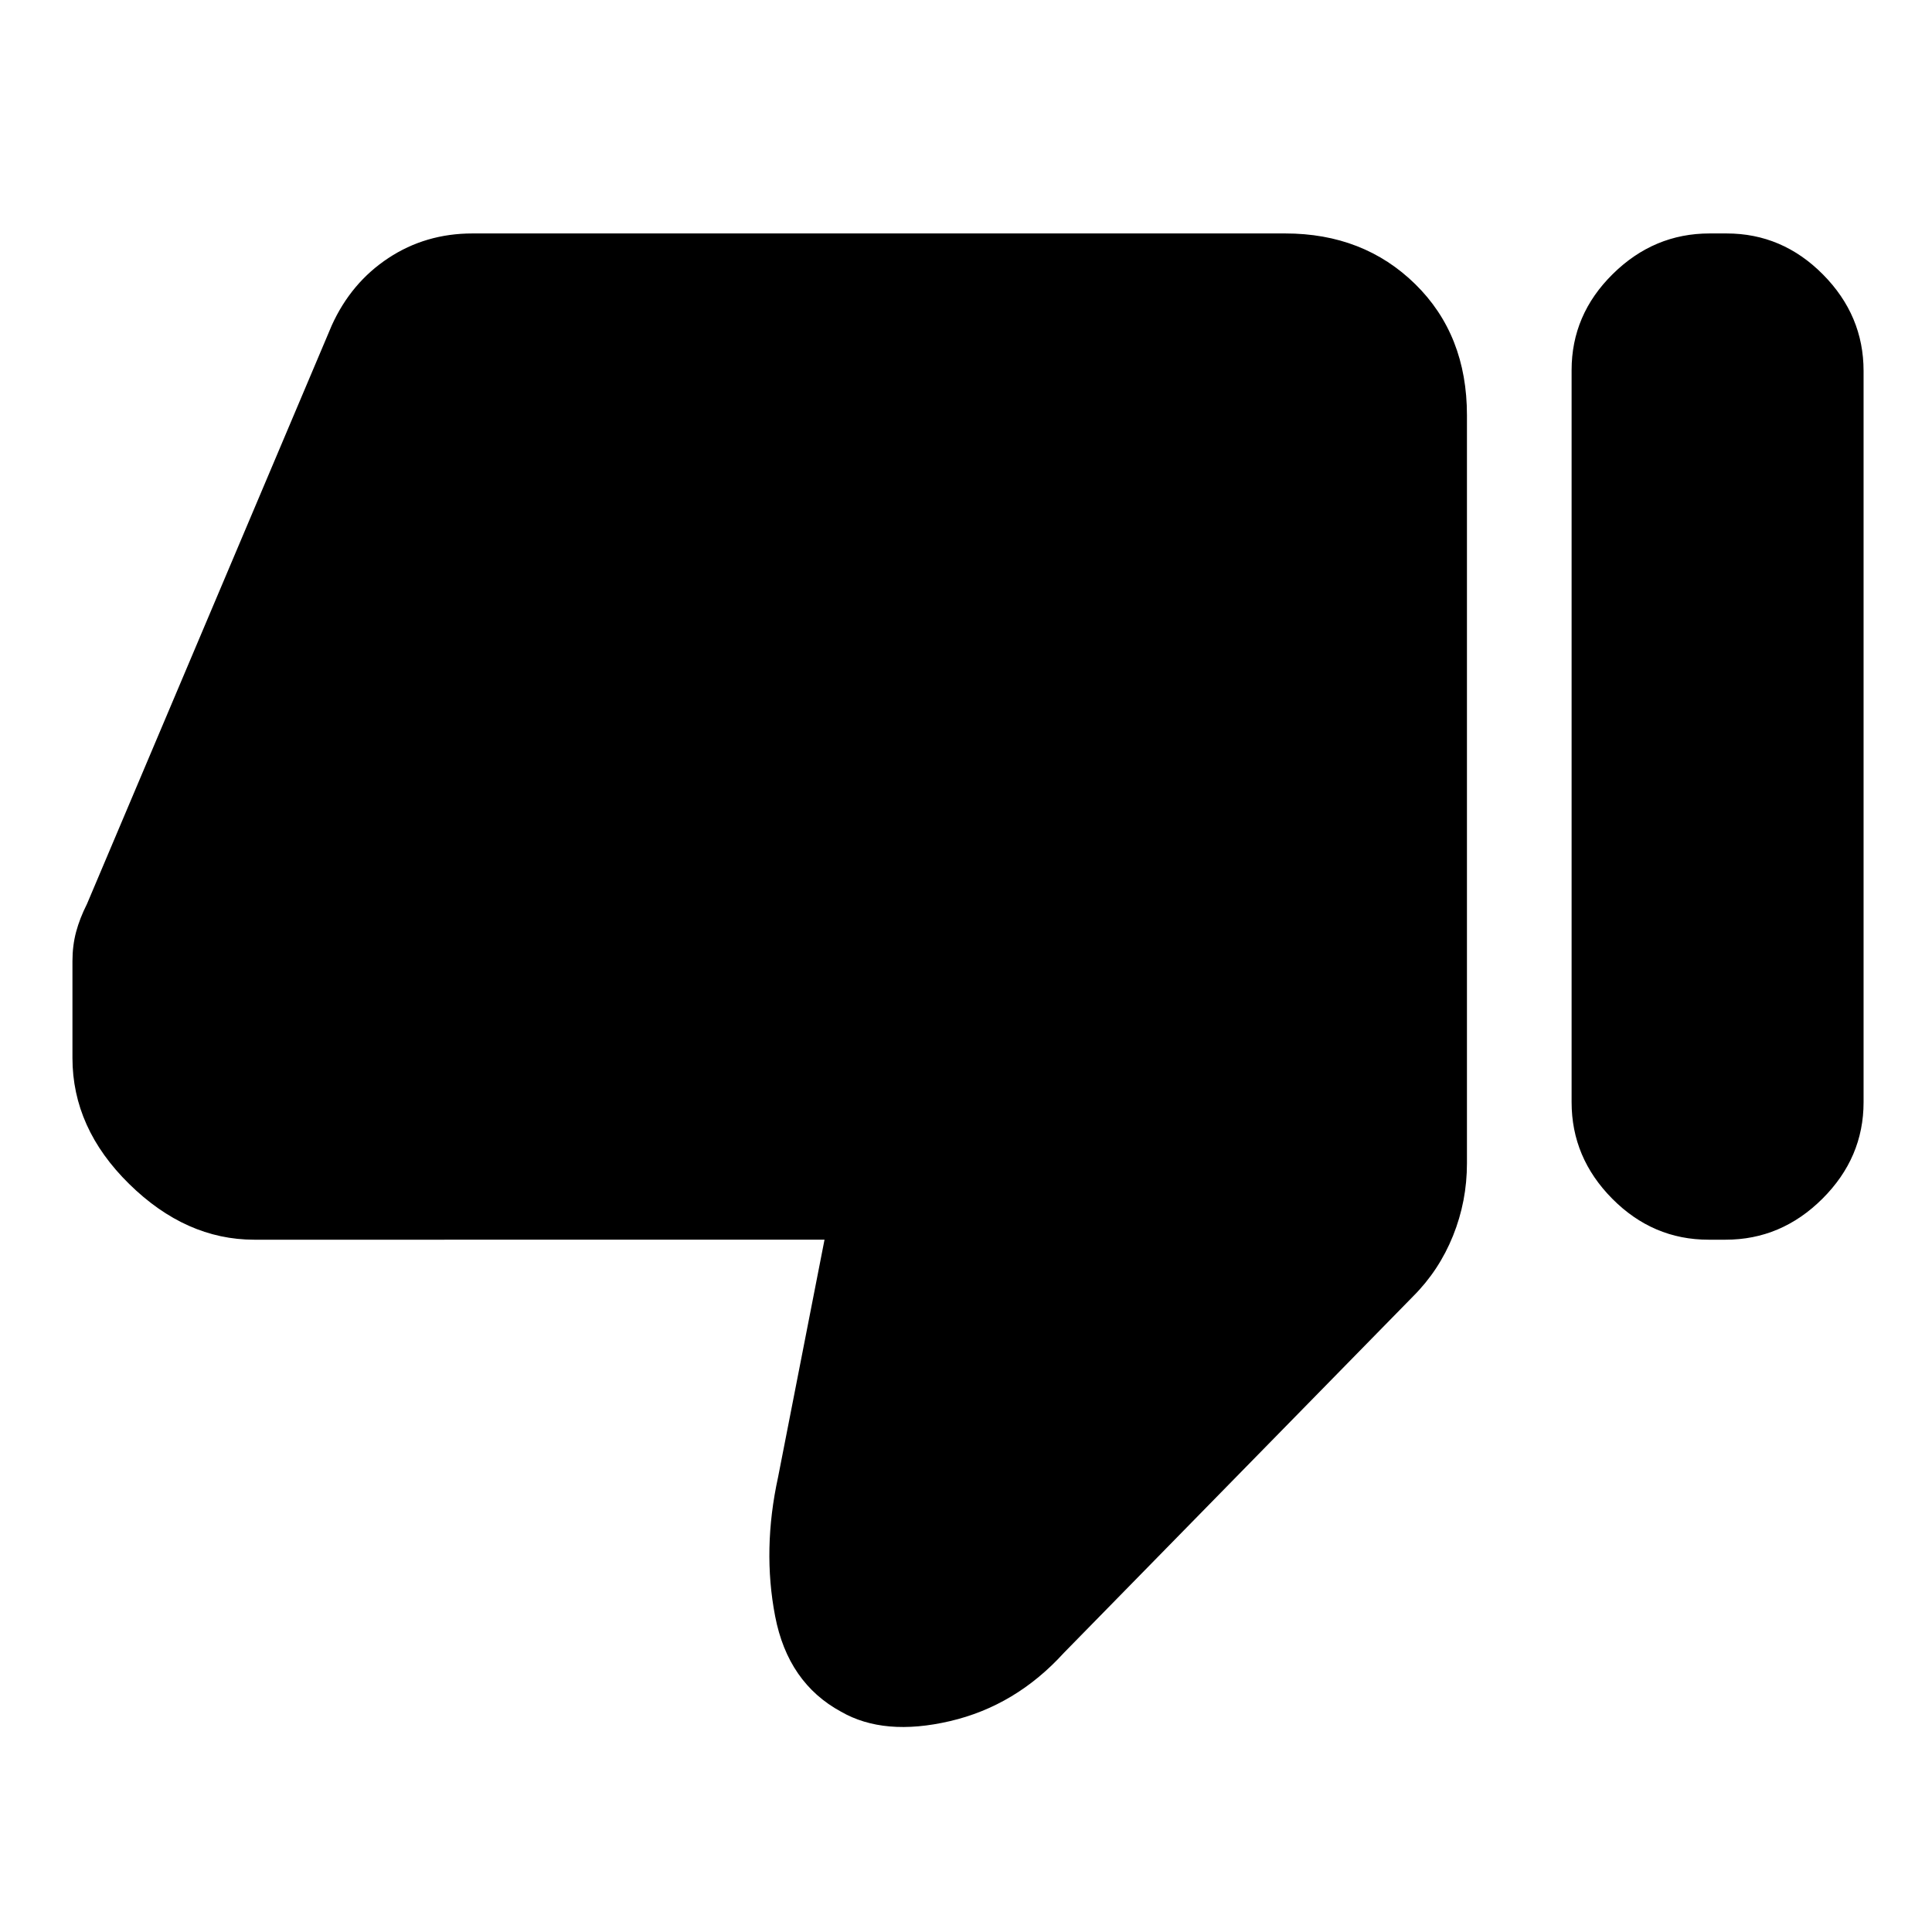 <svg xmlns="http://www.w3.org/2000/svg" height="20" viewBox="0 -960 960 960" width="20"><path d="M126.31-344q-33.94 0-62.12-27.69Q36-399.37 36-434.31v-48.05q0-7.79 1.81-14.57 1.81-6.77 5.42-13.92l121.62-287.46q9.61-21.23 28.14-33.46Q211.51-844 234.77-844h403.85q38.92 0 64.61 25.19 25.69 25.2 25.69 65.12v371.77q0 18.79-6.92 35.97t-19.77 30.03L528.62-138.69q-23.93 26.3-56.62 33.92-32.69 7.61-54.07-4.69-26.39-14.31-32.77-47.46-6.39-33.16 1.46-69.08l23.08-118H126.31Zm731.63-500q27.67 0 47.87 20.37Q926-803.26 926-775.69v363.38q0 27.57-20.44 47.94Q885.12-344 857.44-344h-8.46q-27.67 0-47.87-20.37-20.19-20.37-20.19-47.94v-363.77q0-27.57 20.44-47.74Q821.8-844 849.48-844h8.46Z"/></svg>